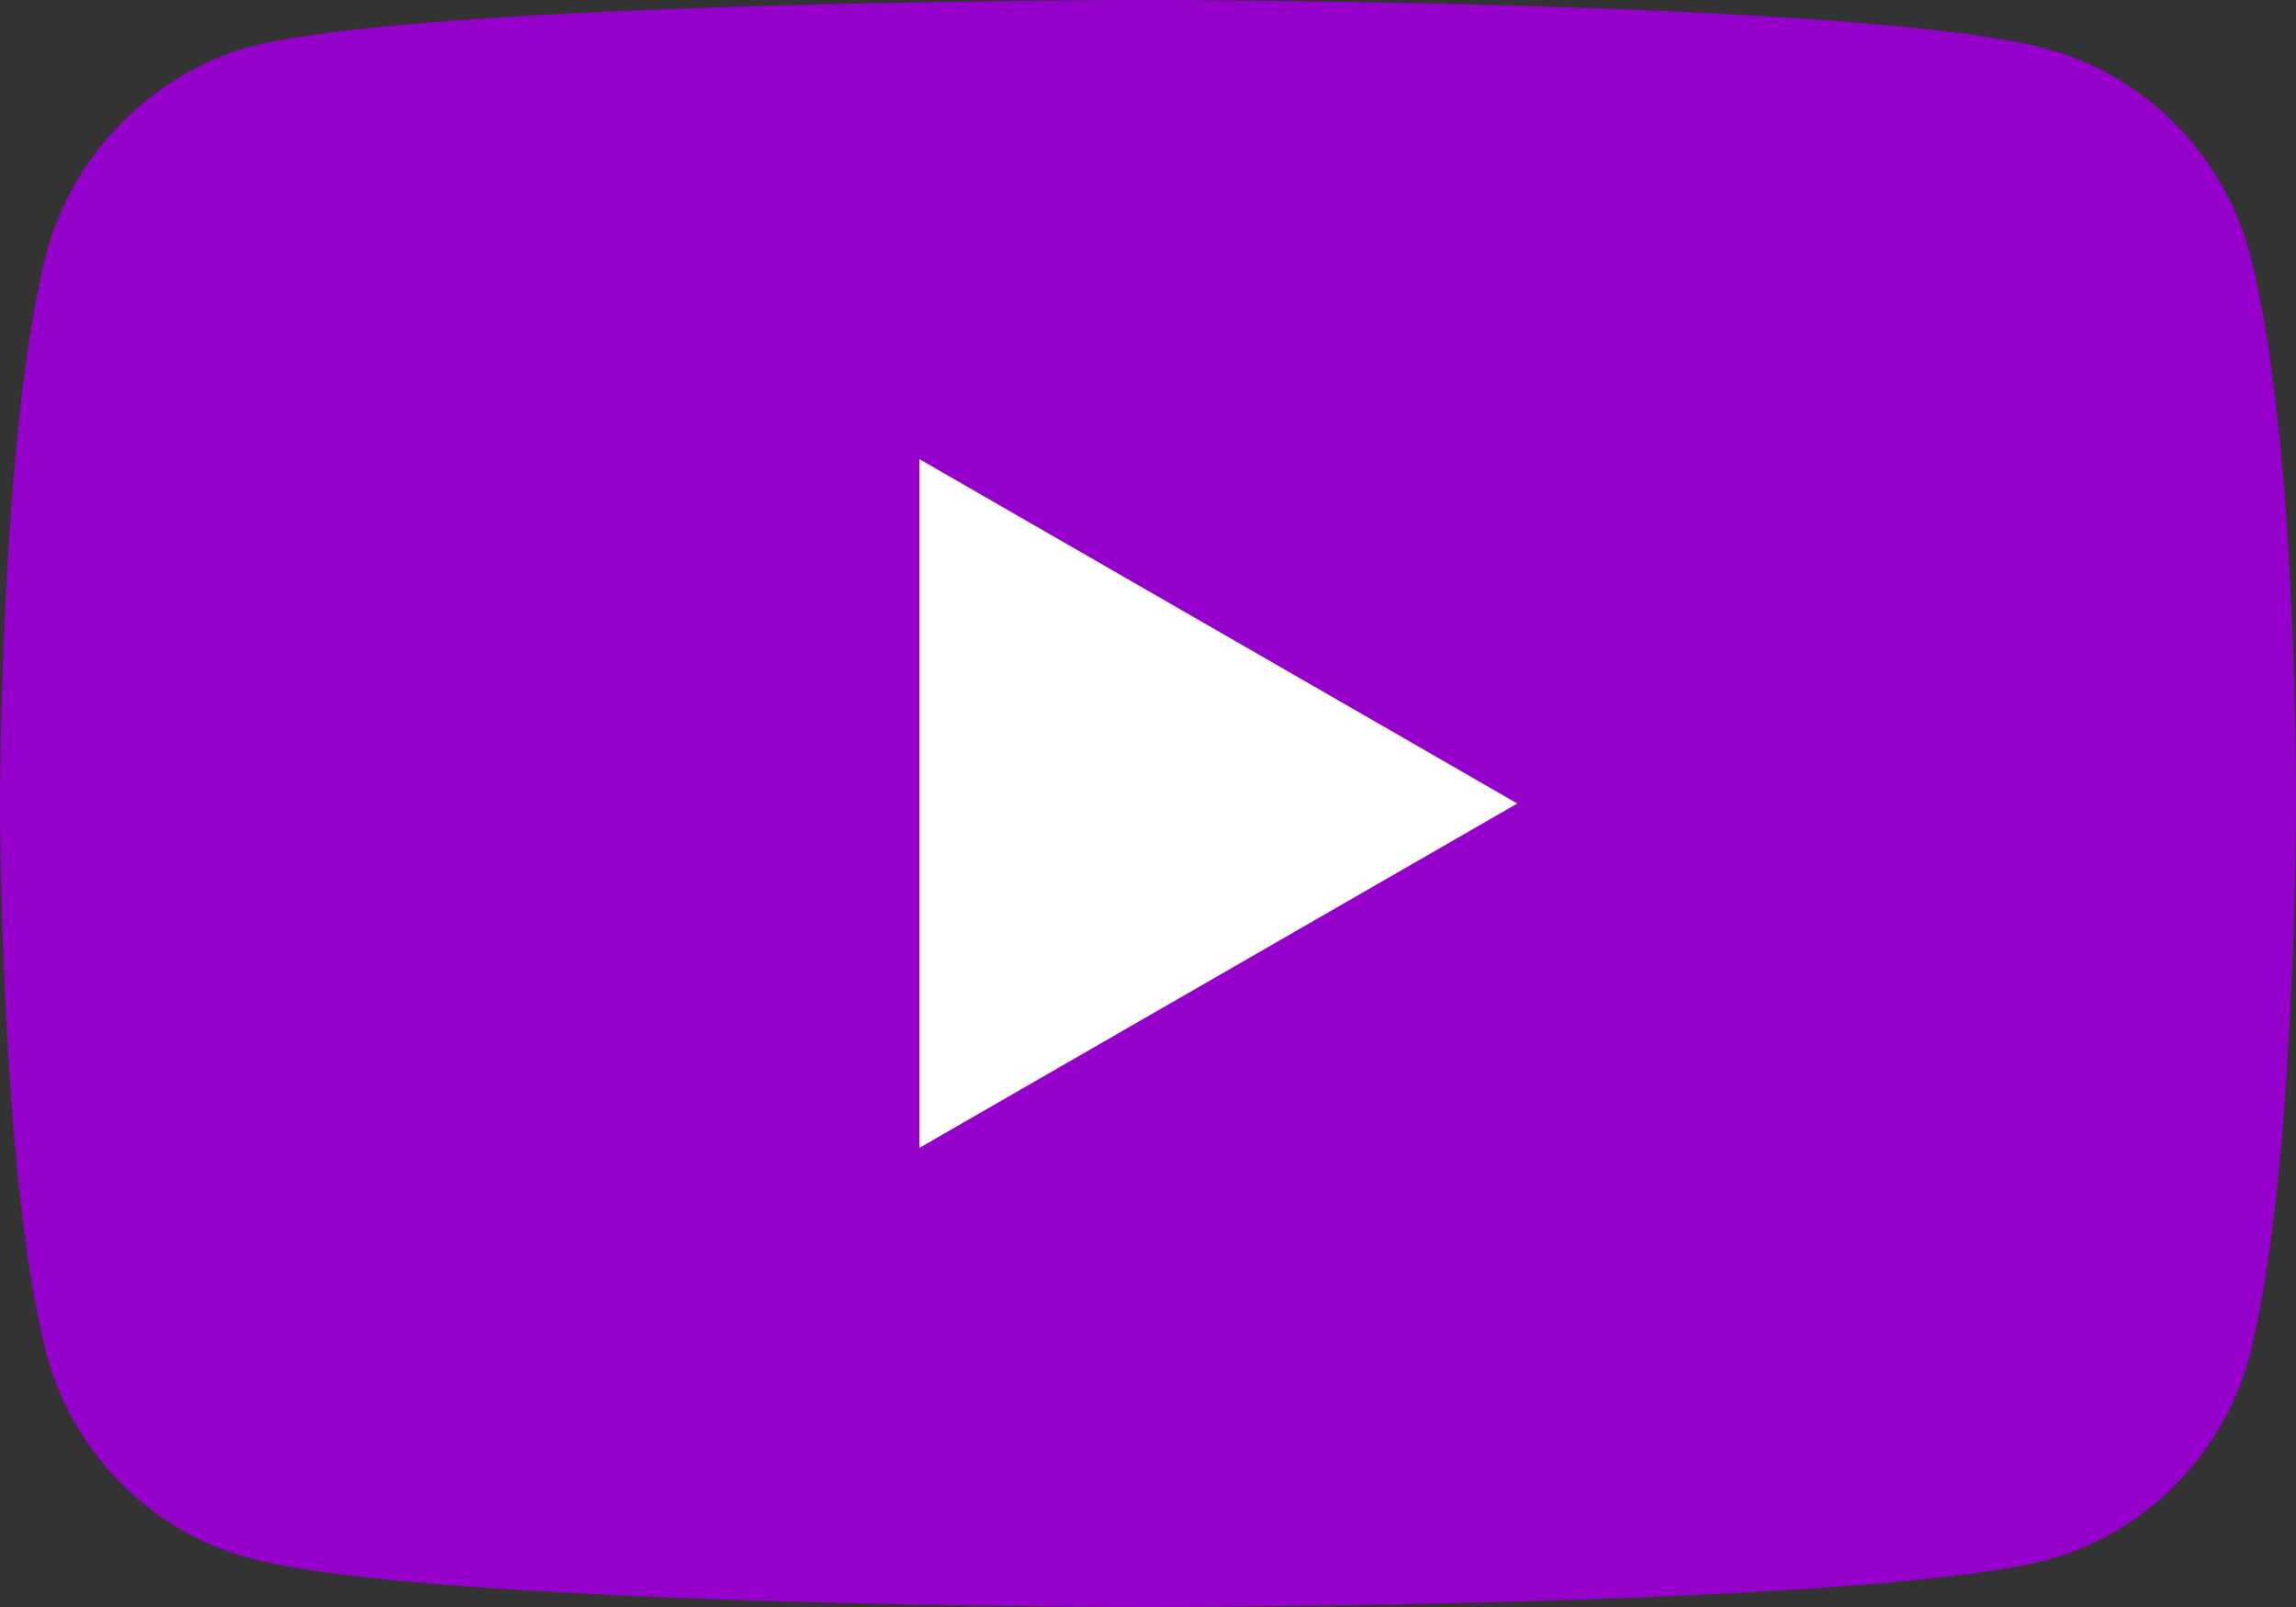 <svg width="20" height="14" viewBox="0 0 20 14" fill="none" xmlns="http://www.w3.org/2000/svg">
<rect x="0" y="0" width="20" height="14" fill="#333333" stroke="none"/>
<path d="M19.592 2.192C19.358 1.333 18.683 0.658 17.825 0.425C16.258 3.97362e-08 10 0 10 0C10 0 3.742 -3.97362e-08 2.175 0.408C1.333 0.642 0.642 1.333 0.408 2.192C0 3.758 0 7 0 7C0 7 0 10.258 0.408 11.808C0.642 12.667 1.317 13.342 2.175 13.575C3.758 14 10 14 10 14C10 14 16.258 14 17.825 13.592C18.683 13.358 19.358 12.683 19.592 11.825C20 10.258 20 7.017 20 7.017C20 7.017 20.017 3.758 19.592 2.192Z" fill="#9500CA"/>
<path d="M8.009 4V10L13.217 7L8.009 4Z" fill="white"/>
</svg>
